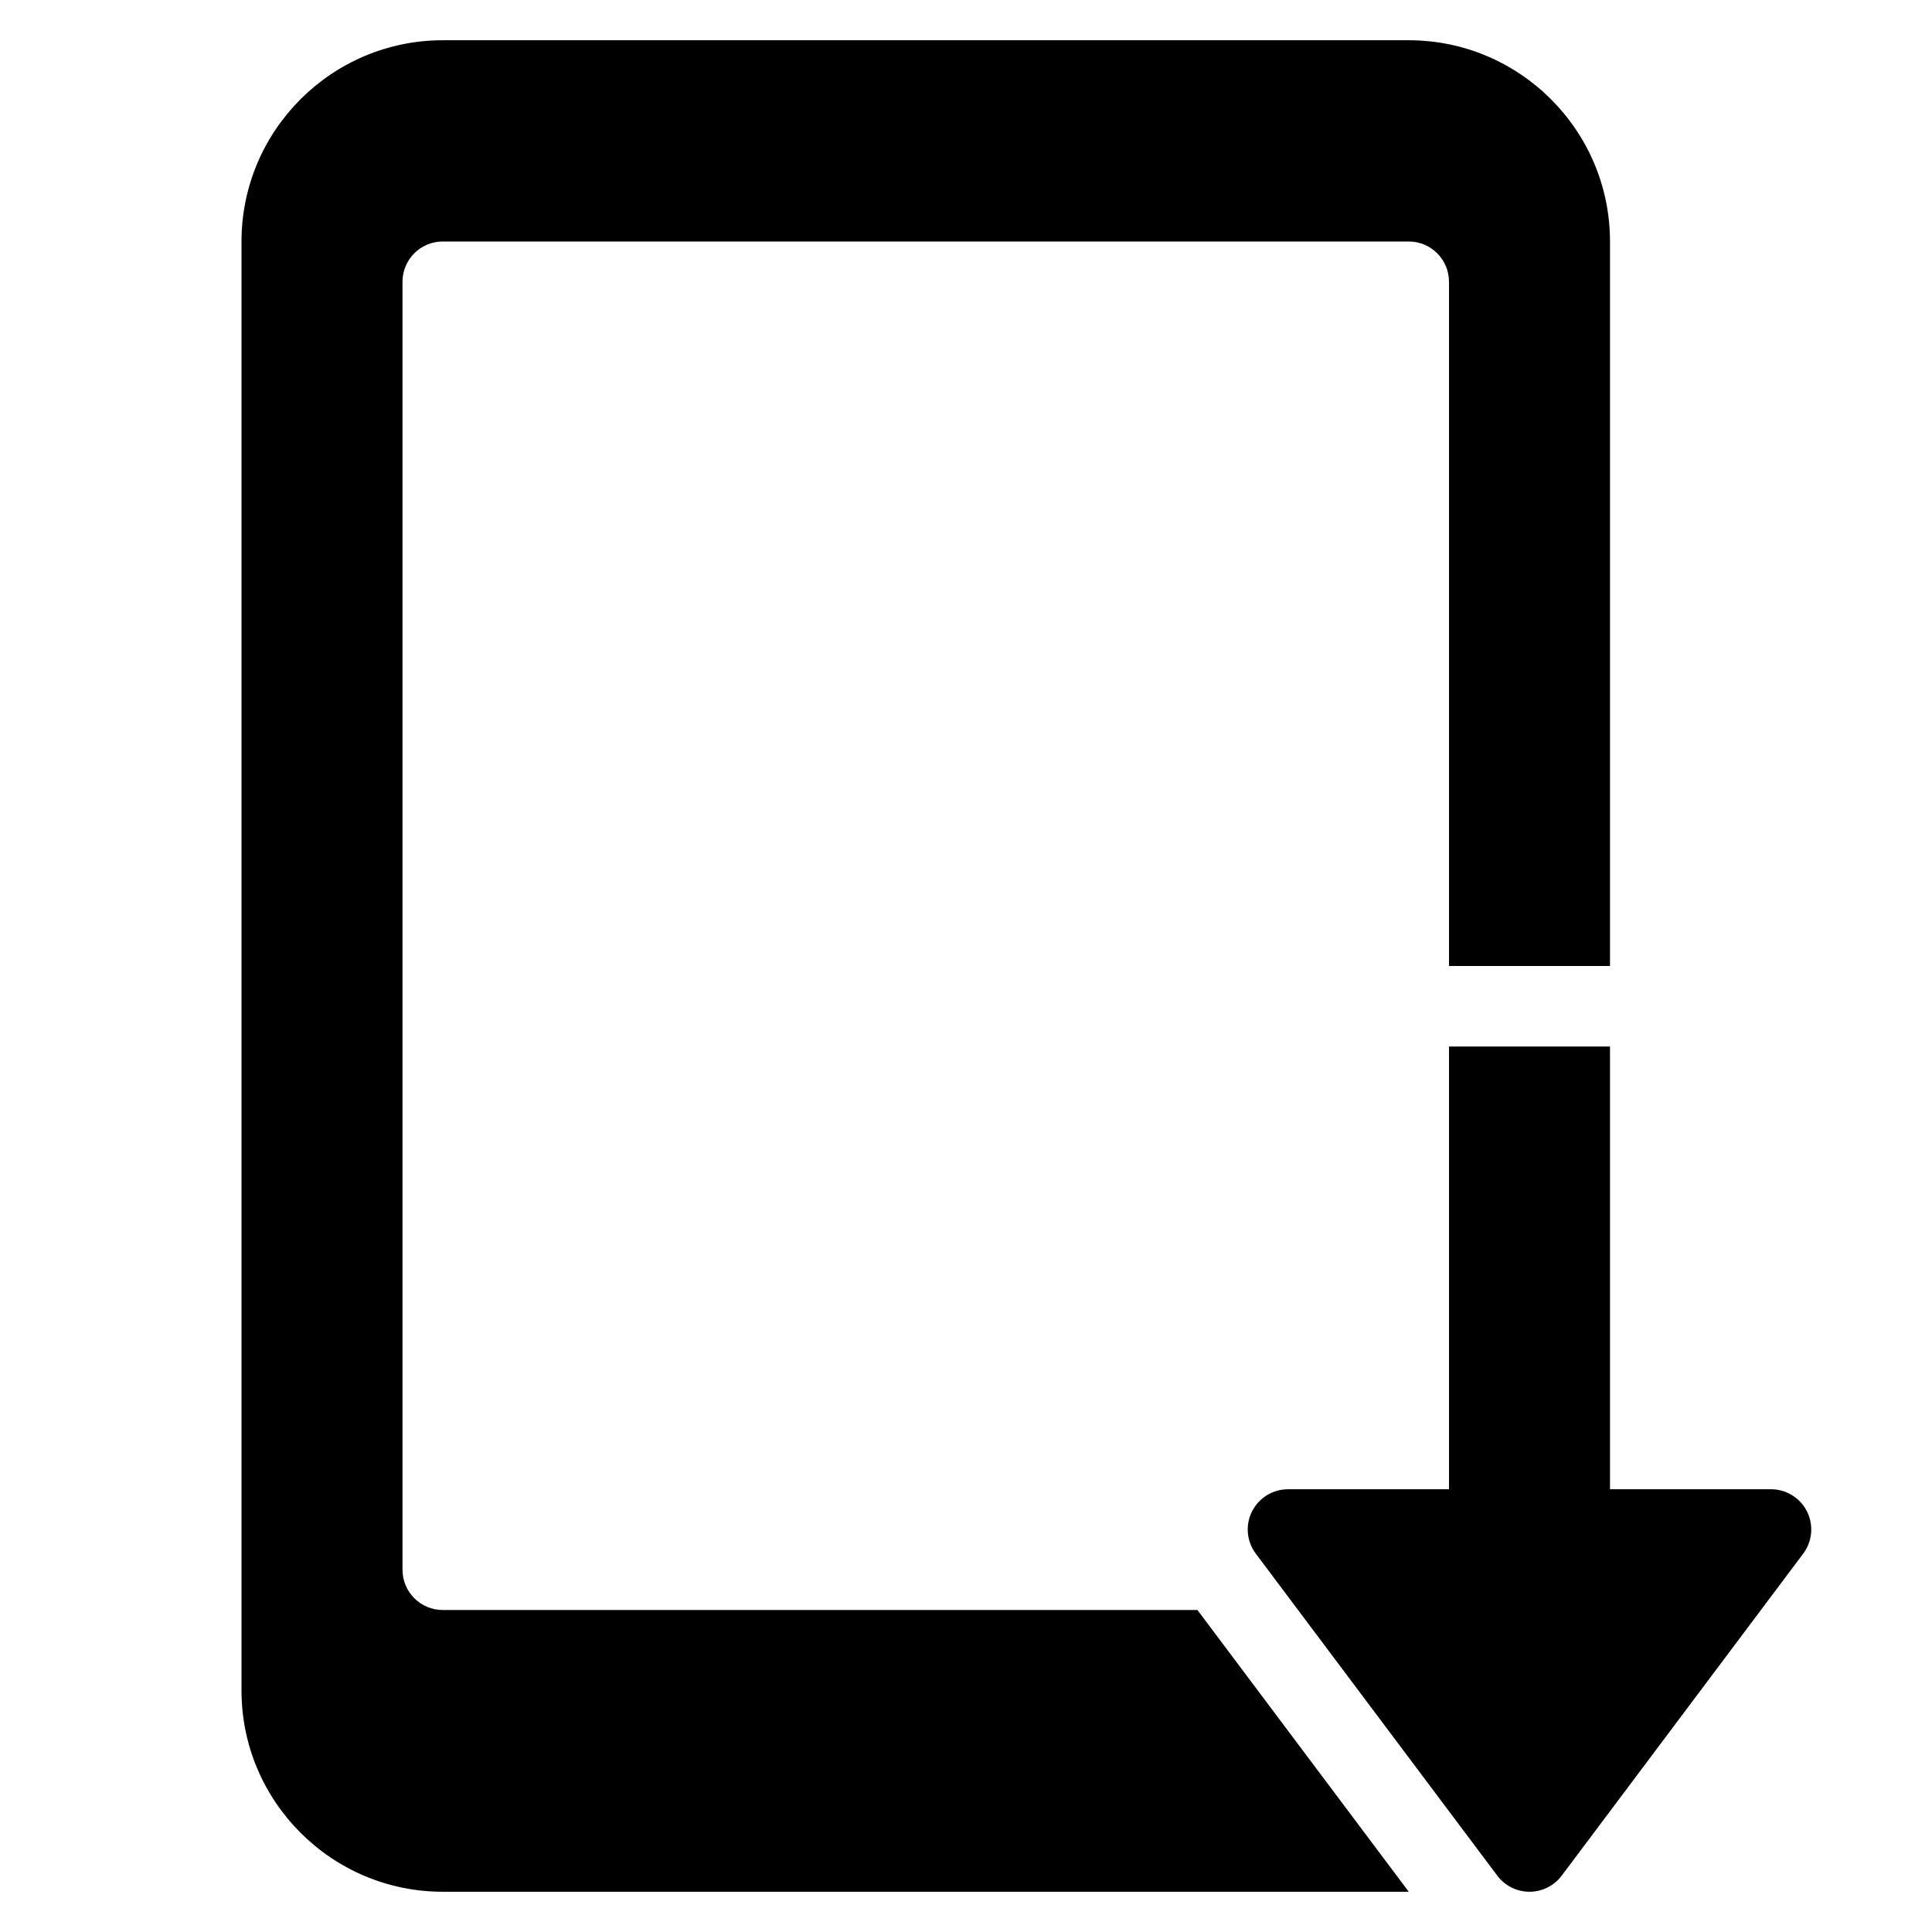 <?xml version="1.0" encoding="utf-8"?>
<!-- Generator: Adobe Illustrator 20.1.0, SVG Export Plug-In . SVG Version: 6.00 Build 0)  -->
<!DOCTYPE svg PUBLIC "-//W3C//DTD SVG 1.1//EN" "http://www.w3.org/Graphics/SVG/1.1/DTD/svg11.dtd">
<svg version="1.1" id="Layer_1" xmlns="http://www.w3.org/2000/svg" xmlns:xlink="http://www.w3.org/1999/xlink" x="0px" y="0px"
	 width="48px" height="48px" viewBox="0 0 48 48" enable-background="new 0 0 48 48" xml:space="preserve">
<path d="M44.895,37.553C44.725,37.214,44.379,37,44,37h-4V26h-4v11h-4c-0.379,0-0.725,0.214-0.895,0.553S30.973,38.297,31.2,38.6
	l6,8c0.188,0.252,0.485,0.4,0.8,0.4s0.611-0.148,0.8-0.4l6-8C45.027,38.297,45.064,37.892,44.895,37.553z"/>
<path d="M40,24V6c0-2.757-2.243-5-5-5H11C8.243,1,6,3.243,6,6v36c0,2.757,2.243,5,5,5h24h0l-5.25-7H11c-0.552,0-1-0.448-1-1V7
	c0-0.552,0.448-1,1-1h24c0.552,0,1,0.448,1,1v17H40z"/>
</svg>
